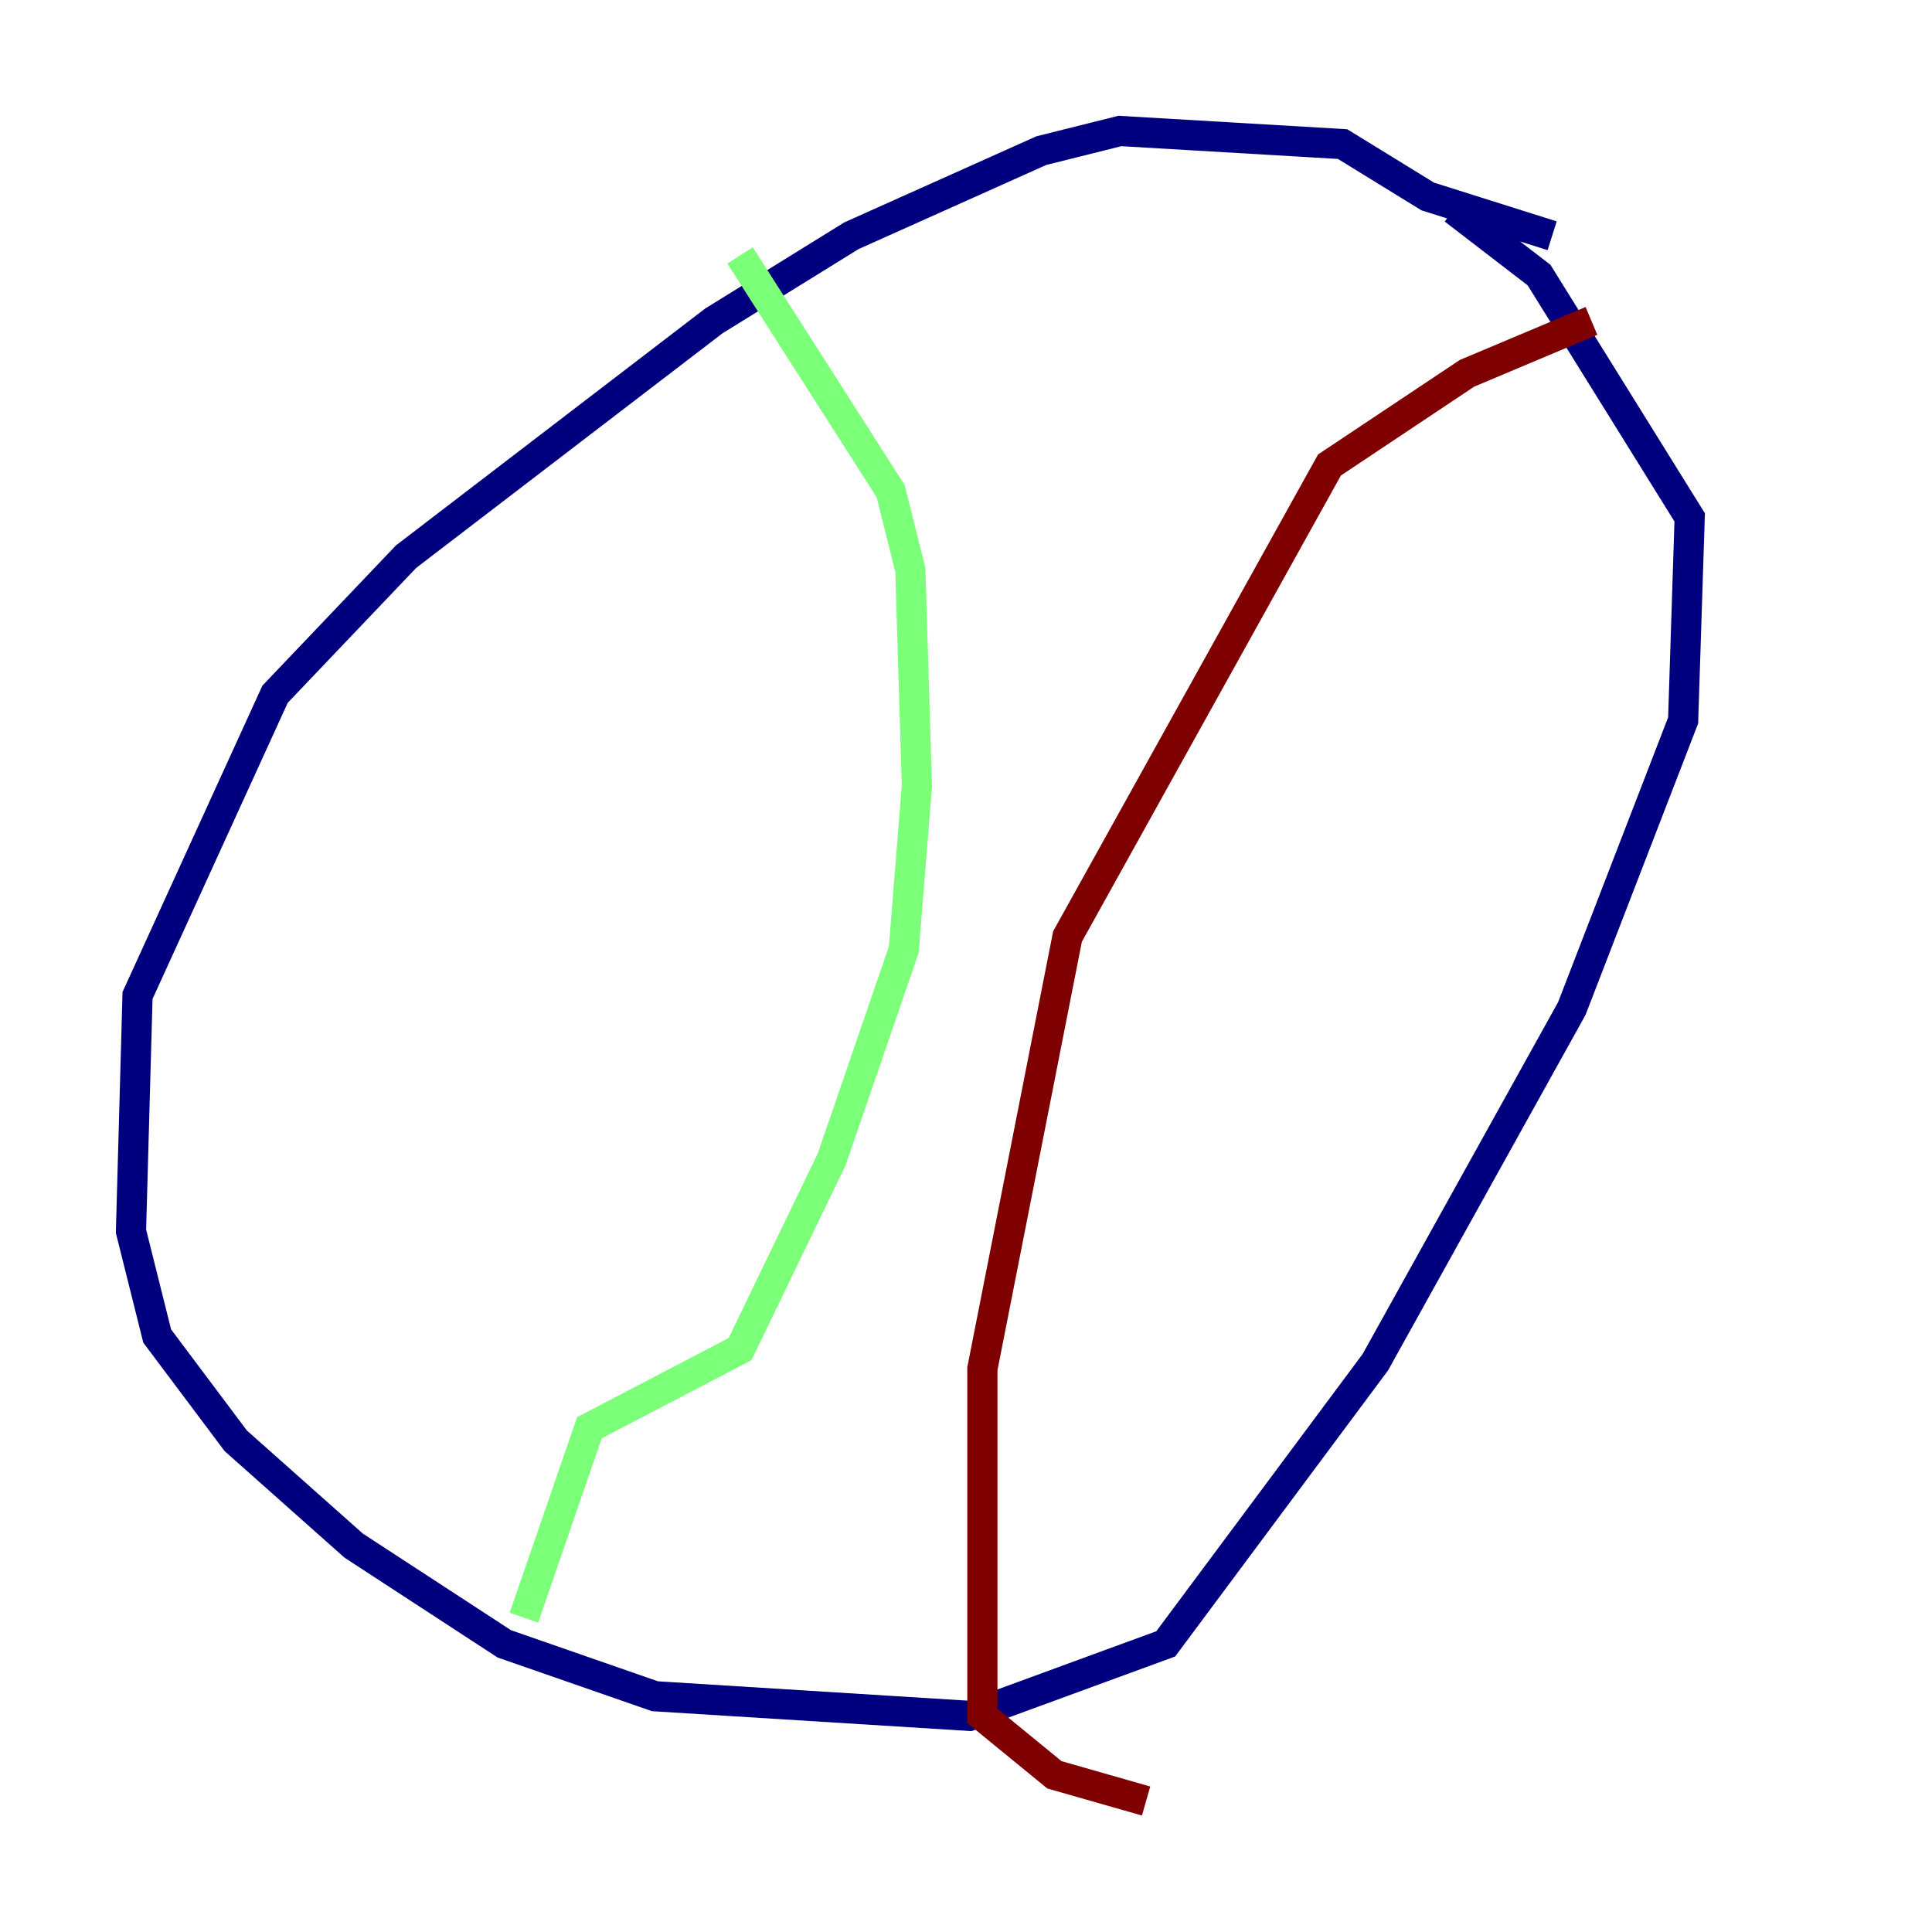 <?xml version="1.0" encoding="utf-8" ?>
<svg baseProfile="tiny" height="128" version="1.2" viewBox="0,0,128,128" width="128" xmlns="http://www.w3.org/2000/svg" xmlns:ev="http://www.w3.org/2001/xml-events" xmlns:xlink="http://www.w3.org/1999/xlink"><defs /><polyline fill="none" points="102.834,15.62 94.59,13.017 88.949,9.546 74.197,8.678 68.99,9.98 56.407,15.62 47.295,21.261 26.902,36.881 18.224,45.993 9.112,65.953 8.678,81.573 10.414,88.515 15.62,95.458 23.43,102.4 33.41,108.909 43.39,112.38 64.217,113.681 77.234,108.909 91.119,90.251 104.136,66.82 111.512,47.729 111.946,34.278 101.966,18.224 96.325,13.885" stroke="#00007f" stroke-width="2" /><polyline fill="none" points="49.031,16.922 59.01,32.542 60.312,37.749 60.746,52.068 59.878,62.915 55.105,76.8 49.031,89.383 39.051,94.59 34.712,107.173" stroke="#7cff79" stroke-width="2" /><polyline fill="none" points="105.437,21.261 97.193,24.732 88.081,30.807 70.725,62.047 65.085,90.685 65.085,113.681 69.858,117.586 75.932,119.322" stroke="#7f0000" stroke-width="2" /></svg>